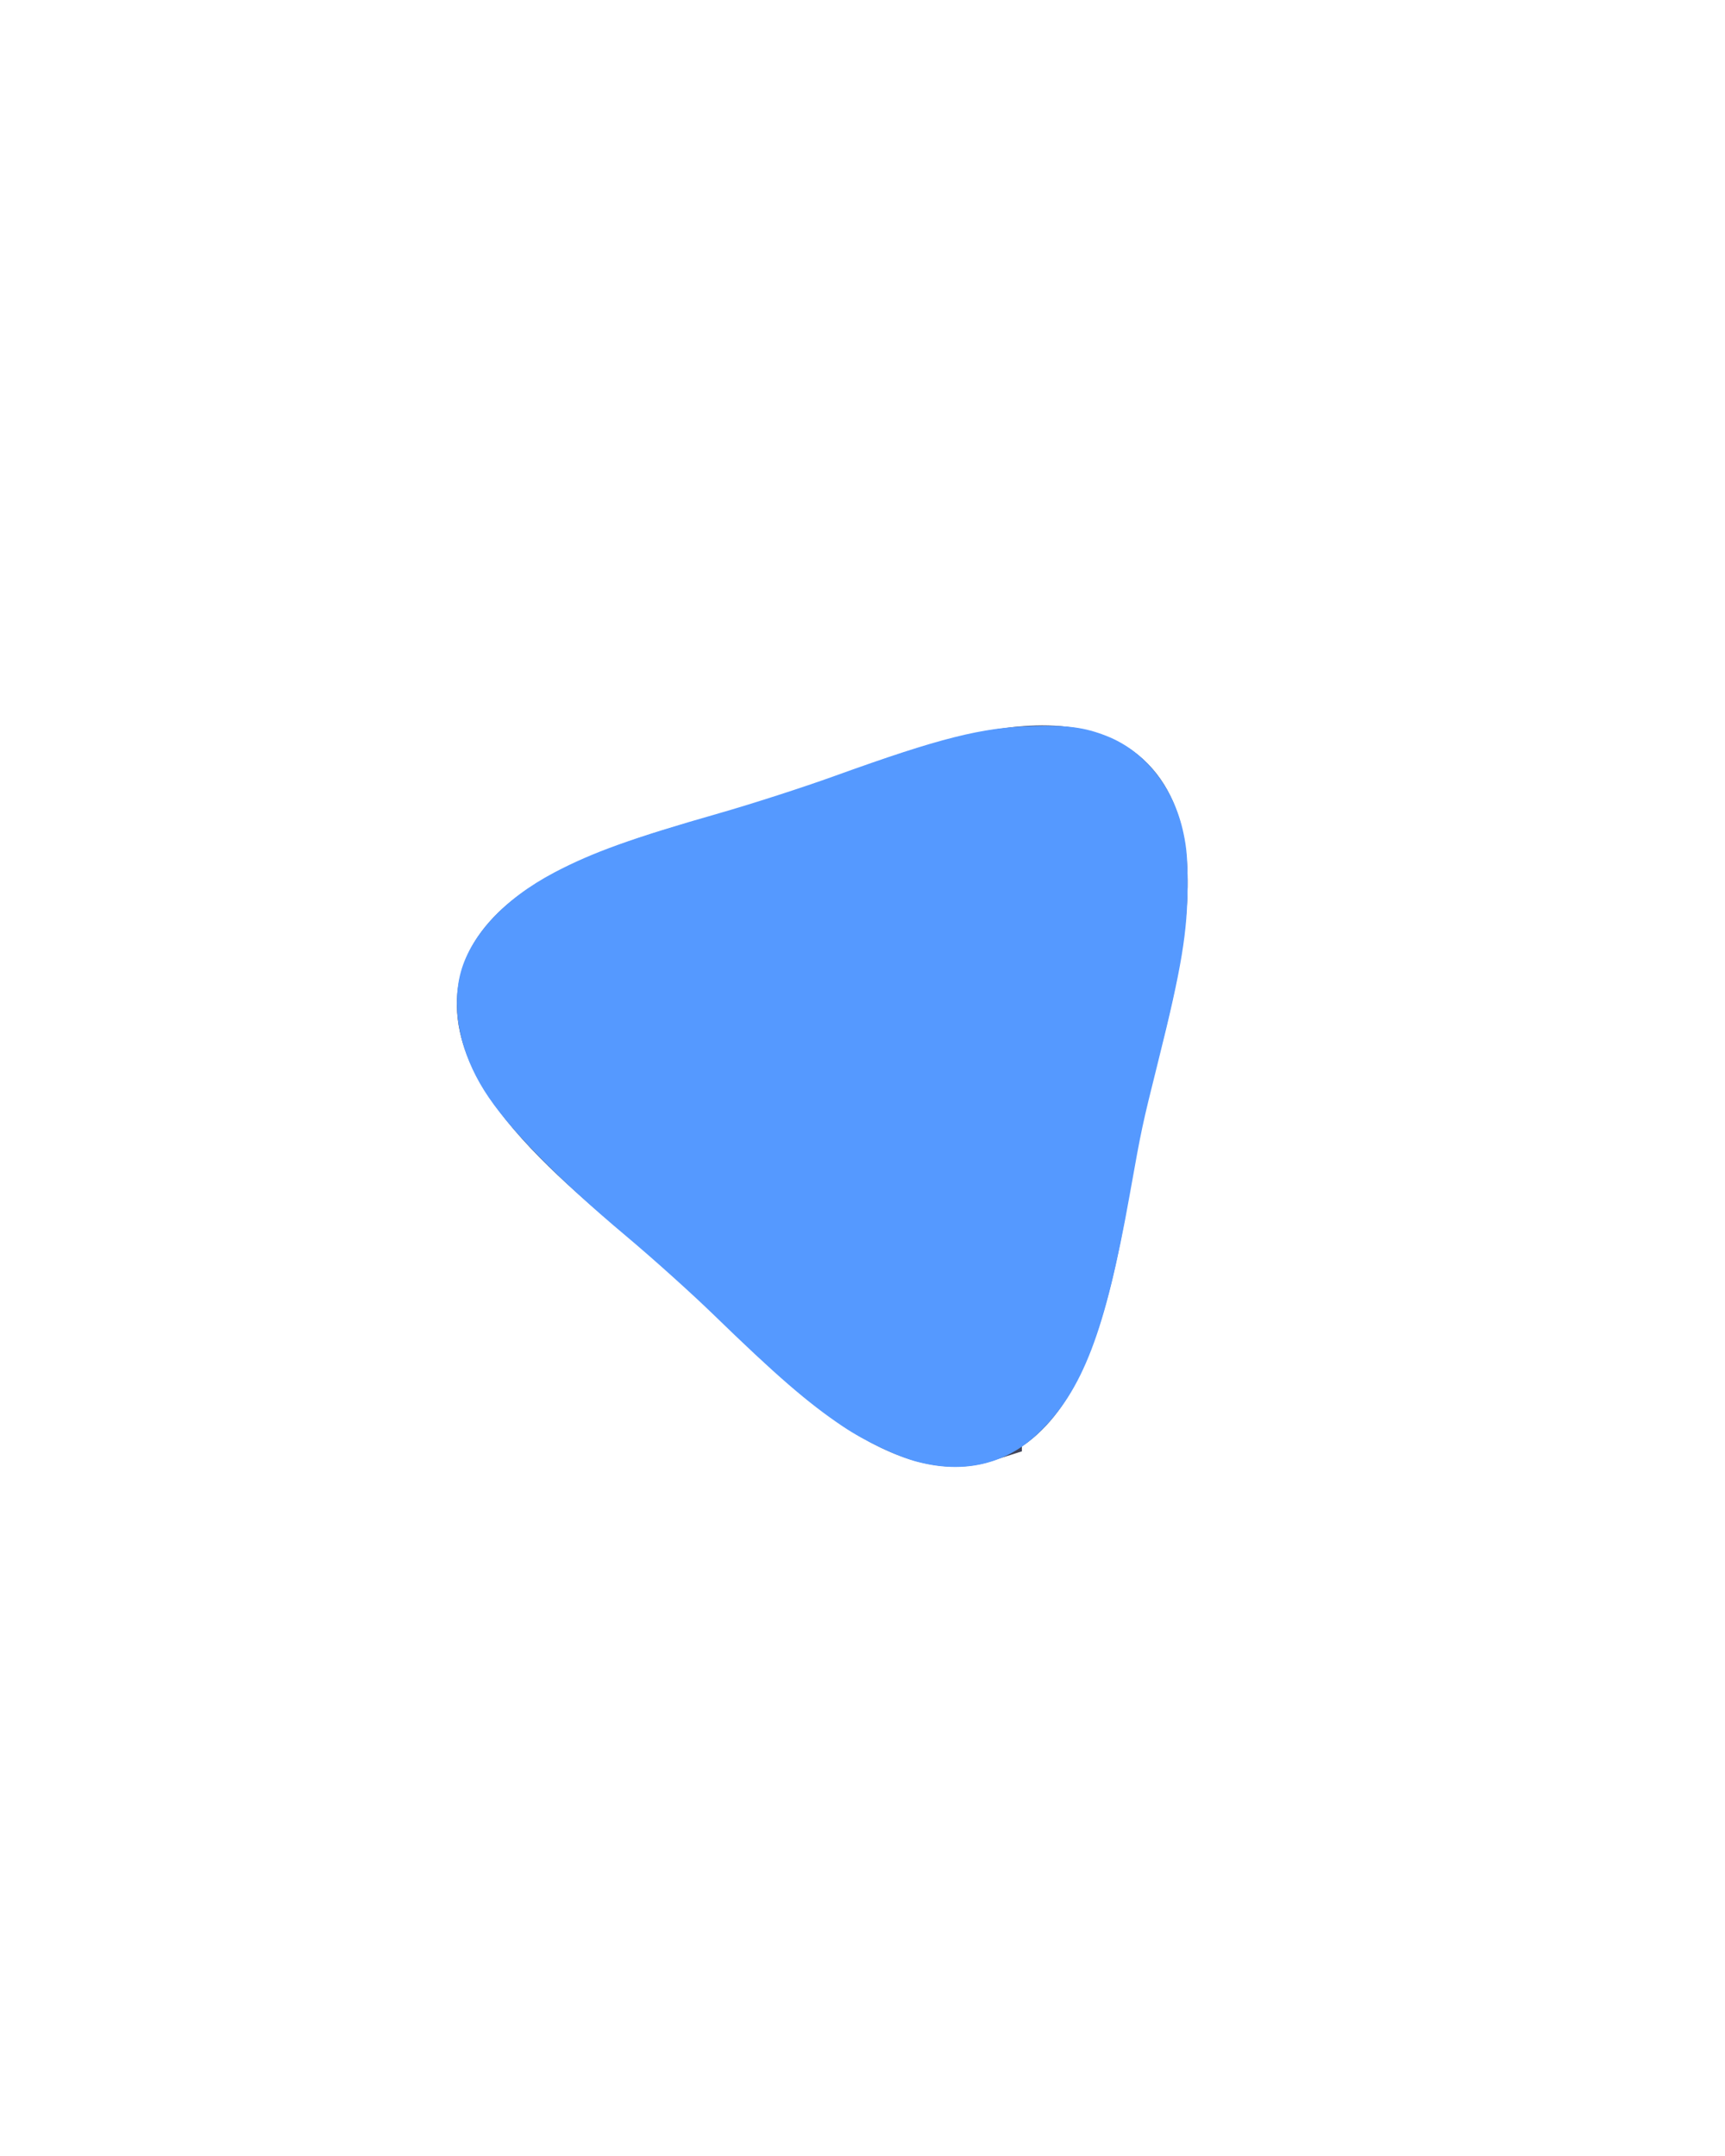 <?xml version="1.0" encoding="UTF-8" standalone="no"?>
<!-- Created with Inkscape (http://www.inkscape.org/) -->

<svg
   xmlns:dc="http://purl.org/dc/elements/1.1/"
   xmlns:cc="http://creativecommons.org/ns#"
   xmlns:rdf="http://www.w3.org/1999/02/22-rdf-syntax-ns#"
   xmlns:svg="http://www.w3.org/2000/svg"
   xmlns="http://www.w3.org/2000/svg"
   xmlns:sodipodi="http://sodipodi.sourceforge.net/DTD/sodipodi-0.dtd"
   xmlns:inkscape="http://www.inkscape.org/namespaces/inkscape"
   width="40"
   height="50"
   viewBox="-25 -50 100 300"
   version="1.1"
   id="svg8"
   inkscape:version="0.92.4 5da689c313, 2019-01-14"
   sodipodi:docname="maximized_focus_active_hover.svg"
   enable-background="new">
  <defs
     id="defs2" />
  <sodipodi:namedview
     id="base"
     pagecolor="#ffffff"
     bordercolor="#666666"
     borderopacity="1.0"
     inkscape:pageopacity="0.0"
     inkscape:pageshadow="2"
     inkscape:zoom="22.627417"
     inkscape:cx="19.717433"
     inkscape:cy="26.290978"
     inkscape:document-units="mm"
     inkscape:current-layer="layer1"
     showgrid="true"
     inkscape:window-width="1916"
     inkscape:window-height="1036"
     inkscape:window-x="0"
     inkscape:window-y="20"
     inkscape:window-maximized="1">
    <inkscape:grid
       type="xygrid"
       id="grid4694" />
  </sodipodi:namedview>
  <g
     inkscape:groupmode="layer"
     id="layer1"
     inkscape:label="Layer 3"
     style="">
    <path
       sodipodi:type="star"
       style="opacity:1;fill:#414458;fill-opacity:1;stroke:#414458;stroke-width:11.97;stroke-opacity:1"
       id="path4563"
       sodipodi:sides="3"
       sodipodi:cx="25.318272"
       sodipodi:cy="98.39574"
       sodipodi:r1="51.693466"
       sodipodi:r2="33.410942"
       sodipodi:arg1="1.2587541"
       sodipodi:arg2="2.3059517"
       inkscape:flatsided="false"
       inkscape:rounded="0.28"
       inkscape:randomized="0"
       d="M 41.188,147.593 C 29.09,151.496 12.339,131.704 2.909,123.178 -6.52,114.651 -27.892,99.97 -25.223,87.541 -22.553,75.112 2.962,70.501 15.061,66.598 27.16,62.695 50.56,51.527 59.989,60.053 c 9.429,8.526 0.665,32.929 -2.005,45.358 -2.669,12.429 -4.697,38.279 -16.796,42.181 z"
       inkscape:transform-center-x="5.7728346"
       inkscape:transform-center-y="2.0390682" />
    <path
       style="opacity:1;fill:#5599ff;fill-opacity:1;stroke:#5599ff;stroke-width:0;stroke-opacity:1;stroke-miterlimit:4;stroke-dasharray:none;stroke-linecap:round"
       d="m 21.292,33.907 c -0.486,-0.126 -1.231,-0.478 -1.757,-0.832 -0.804,-0.541 -1.526,-1.165 -3.01,-2.606 -0.497,-0.482 -1.392,-1.287 -1.99,-1.789 -1.631,-1.368 -2.769,-2.534 -3.307,-3.389 -0.551,-0.877 -0.756,-1.848 -0.563,-2.669 0.212,-0.898 1.008,-1.767 2.192,-2.39 0.882,-0.464 1.799,-0.794 3.819,-1.372 0.755,-0.216 1.958,-0.604 2.674,-0.863 2.447,-0.883 3.414,-1.127 4.6,-1.159 0.808,-0.022 1.2,0.03 1.704,0.228 0.9,0.353 1.563,1.189 1.79,2.259 0.074,0.348 0.094,0.596 0.094,1.171 5.53e-4,1.111 -0.136,1.937 -0.684,4.129 -0.372,1.49 -0.38,1.527 -0.659,3.09 -0.566,3.169 -1.094,4.545 -2.119,5.525 -0.746,0.713 -1.71,0.944 -2.784,0.666 z"
       id="path4584"
       inkscape:connector-curvature="0"
       transform="matrix(6,0,0,6,-95,-50)" />
  </g>
</svg>
